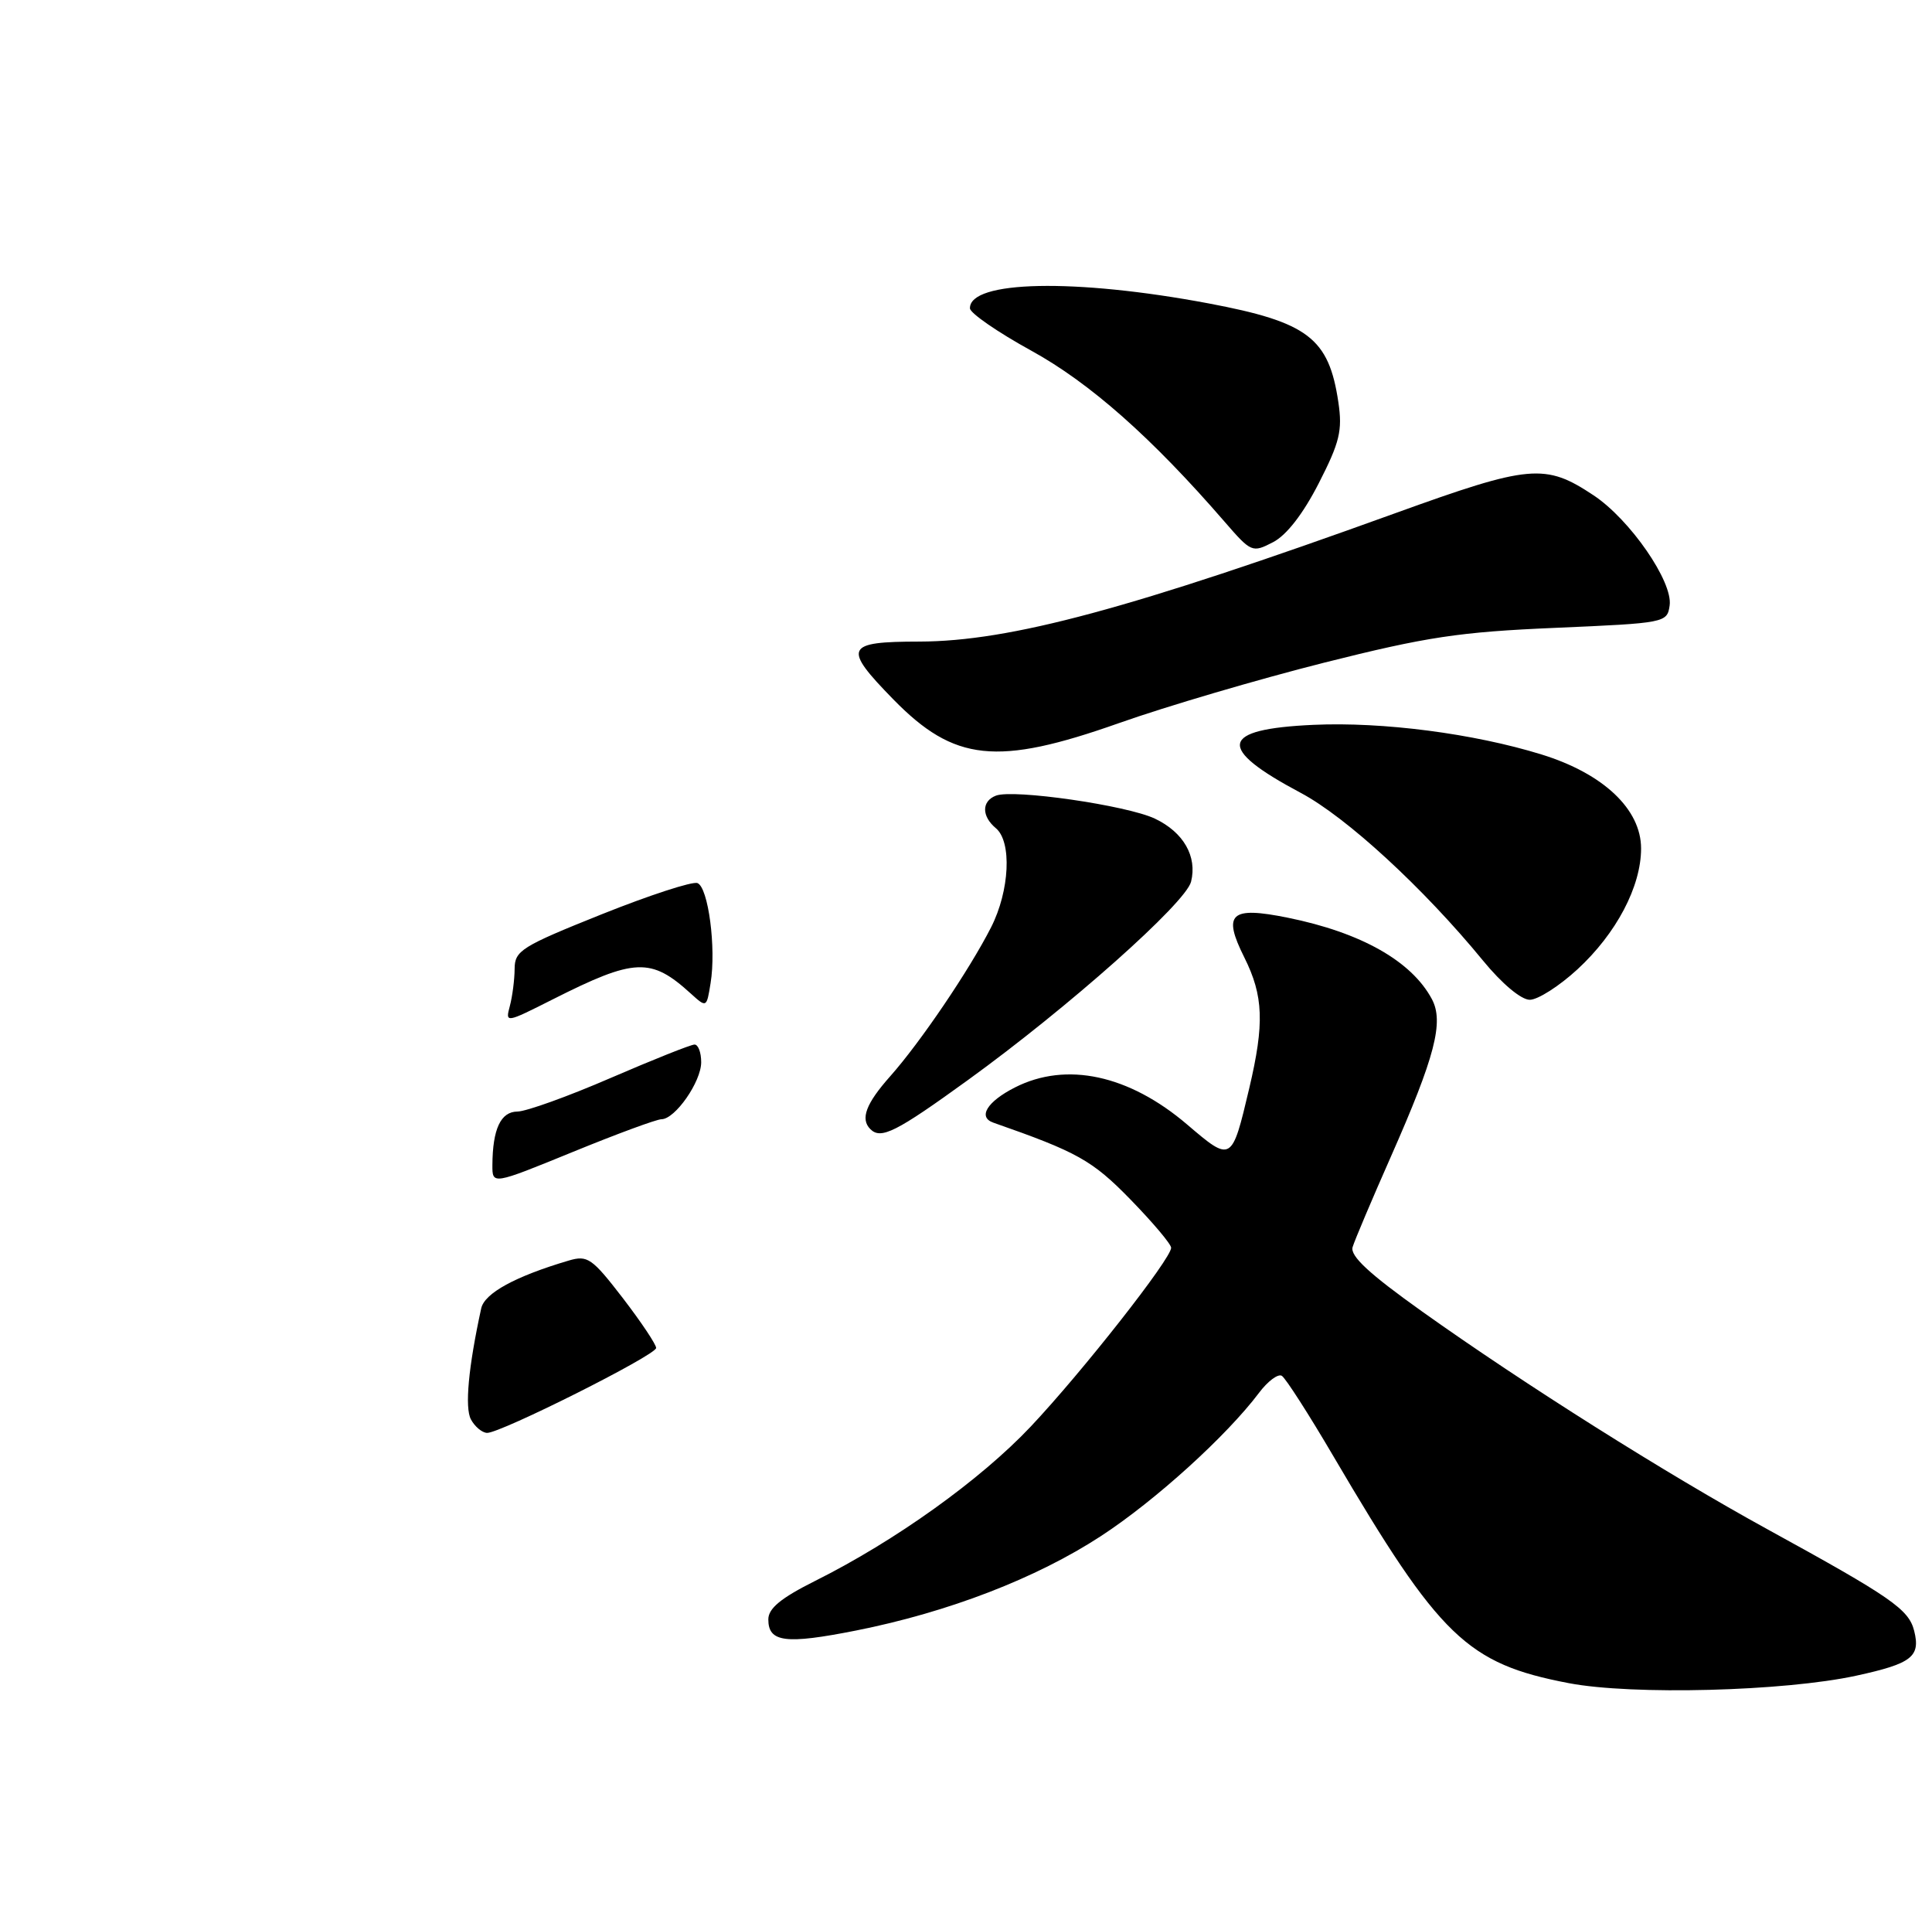<?xml version="1.0" encoding="UTF-8" standalone="no"?>
<!DOCTYPE svg PUBLIC "-//W3C//DTD SVG 1.1//EN" "http://www.w3.org/Graphics/SVG/1.1/DTD/svg11.dtd" >
<svg xmlns="http://www.w3.org/2000/svg" xmlns:xlink="http://www.w3.org/1999/xlink" version="1.1" viewBox="0 0 259 256">
 <g >
 <path fill="currentColor"
d=" M 248.85 224.59 C 256.29 222.97 257.48 222.05 256.61 218.58 C 255.88 215.69 253.57 214.09 237.00 205.00 C 223.41 197.55 204.37 185.55 190.66 175.79 C 183.54 170.72 180.96 168.33 181.33 167.14 C 181.60 166.24 183.91 160.79 186.46 155.02 C 192.39 141.60 193.59 136.97 191.95 133.90 C 189.22 128.81 182.46 124.99 172.64 123.00 C 164.94 121.44 163.86 122.43 166.82 128.34 C 169.38 133.48 169.52 137.18 167.47 145.87 C 165.13 155.78 165.10 155.80 159.16 150.73 C 151.35 144.06 142.95 142.25 136.06 145.75 C 132.32 147.65 131.05 149.73 133.17 150.47 C 144.44 154.41 146.42 155.51 151.54 160.76 C 154.54 163.84 157.00 166.75 157.00 167.24 C 157.00 168.71 145.10 183.86 138.18 191.20 C 131.42 198.36 120.01 206.53 109.25 211.90 C 104.68 214.19 103.00 215.57 103.00 217.05 C 103.00 220.12 105.31 220.41 114.75 218.54 C 127.14 216.08 138.93 211.53 147.59 205.88 C 154.87 201.13 164.42 192.47 168.79 186.67 C 169.96 185.11 171.34 184.09 171.84 184.40 C 172.35 184.72 175.48 189.59 178.79 195.24 C 193.02 219.46 196.67 222.98 210.30 225.59 C 218.84 227.22 239.20 226.69 248.85 224.59 Z  M 129.77 144.75 C 143.22 135.02 158.94 121.04 159.67 118.18 C 160.52 114.79 158.66 111.54 154.82 109.72 C 151.06 107.94 135.85 105.74 133.51 106.64 C 131.58 107.38 131.58 109.40 133.50 111.00 C 135.67 112.80 135.36 119.38 132.86 124.29 C 129.95 130.01 123.39 139.69 119.34 144.25 C 116.09 147.91 115.31 149.97 116.67 151.33 C 118.09 152.76 120.10 151.75 129.77 144.75 Z  M 211.47 129.92 C 216.69 125.11 220.00 118.82 220.00 113.72 C 220.00 108.46 214.94 103.68 206.65 101.12 C 197.55 98.31 185.37 96.73 176.09 97.15 C 163.48 97.72 163.01 100.23 174.36 106.26 C 180.50 109.52 190.83 119.02 198.81 128.75 C 201.34 131.84 203.92 134.00 205.08 134.00 C 206.16 134.00 209.04 132.16 211.47 129.92 Z  M 150.00 96.92 C 156.32 94.68 168.70 91.04 177.50 88.82 C 191.25 85.36 195.61 84.70 208.50 84.15 C 223.28 83.51 223.50 83.47 223.83 81.14 C 224.28 77.97 218.53 69.65 213.65 66.40 C 207.14 62.07 205.13 62.25 187.00 68.80 C 151.62 81.59 135.40 85.96 123.25 85.99 C 113.28 86.00 112.94 86.76 119.75 93.73 C 127.93 102.10 133.64 102.70 150.00 96.92 Z  M 176.79 64.77 C 179.60 59.28 179.98 57.71 179.42 53.92 C 178.14 45.30 175.36 43.18 162.00 40.66 C 144.12 37.30 129.94 37.59 130.03 41.33 C 130.05 41.97 133.74 44.52 138.25 47.00 C 146.11 51.32 154.41 58.66 164.16 69.92 C 167.74 74.05 167.88 74.11 170.66 72.67 C 172.47 71.74 174.70 68.86 176.79 64.77 Z  M 63.13 190.24 C 62.29 188.67 62.79 183.24 64.51 175.36 C 64.96 173.32 69.08 171.07 76.25 168.95 C 78.77 168.21 79.36 168.62 83.50 173.99 C 85.97 177.21 87.98 180.22 87.96 180.67 C 87.91 181.65 67.05 192.11 65.29 192.05 C 64.62 192.02 63.65 191.21 63.13 190.24 Z  M 66.01 156.15 C 66.04 151.32 67.12 149.00 69.37 148.98 C 70.54 148.97 76.16 146.95 81.86 144.48 C 87.56 142.02 92.62 140.00 93.11 140.00 C 93.60 140.00 94.00 141.06 94.00 142.37 C 94.00 144.99 90.51 149.99 88.68 150.01 C 88.03 150.01 82.66 151.99 76.75 154.41 C 66.00 158.80 66.00 158.80 66.01 156.15 Z  M 68.35 134.83 C 68.69 133.55 68.98 131.31 68.99 129.85 C 69.00 127.41 69.91 126.85 80.64 122.55 C 87.04 119.99 92.83 118.10 93.50 118.36 C 94.95 118.92 96.03 127.07 95.26 131.76 C 94.73 135.08 94.72 135.08 92.61 133.17 C 87.26 128.30 85.11 128.39 74.11 133.94 C 67.79 137.13 67.73 137.14 68.35 134.83 Z "/>
</g>
</svg>